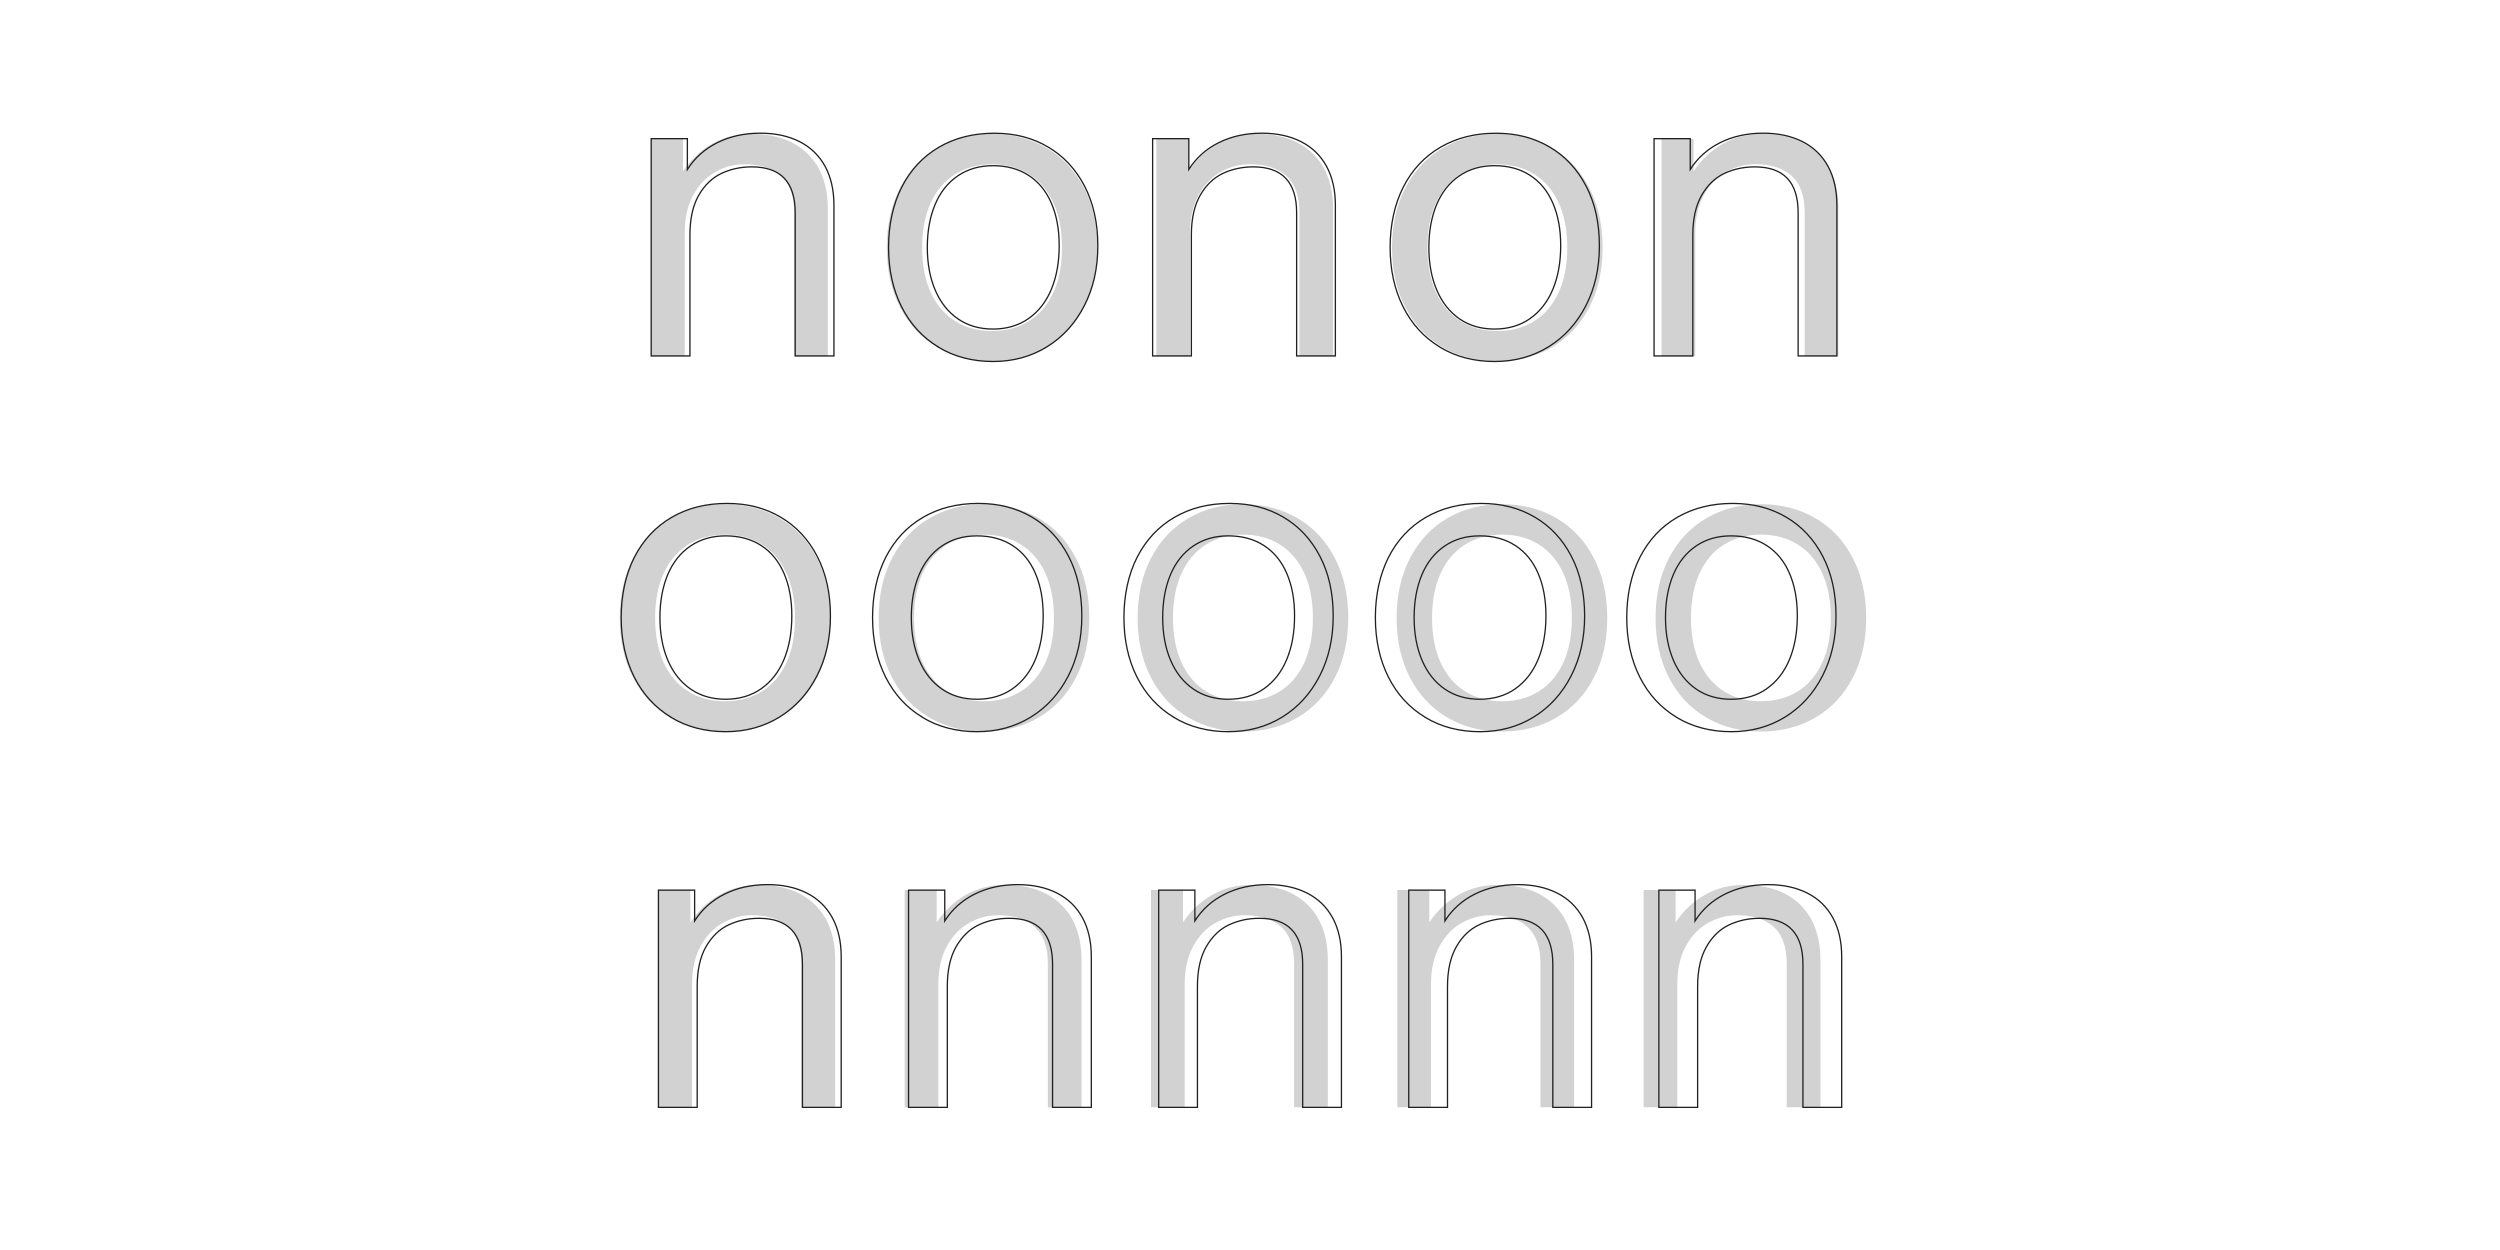 <?xml version="1.0" encoding="UTF-8"?>
<svg id="Layer_1" data-name="Layer 1" xmlns="http://www.w3.org/2000/svg" viewBox="0 0 400 200">
  <defs>
    <style>
      .cls-1 {
        fill: none;
        stroke: #231f20;
        stroke-width: .21px;
      }

      .cls-2 {
        fill: #d2d2d2;
      }

      .cls-2, .cls-3 {
        stroke-width: 0px;
      }

      .cls-3 {
        fill: #fff;
      }
    </style>
  </defs>
  <rect class="cls-3" width="400" height="200"/>
  <g>
    <path class="cls-2" d="m130.4,144.76c2.16,2.11,3.23,5.08,3.23,8.89v23.51h-5.39v-22.97c0-2.65-.69-4.6-2.05-5.86-1.37-1.26-3.33-1.89-5.9-1.89-1.62,0-3.16.4-4.61,1.21-1.46.81-2.65,2.04-3.57,3.71-.92,1.66-1.38,3.71-1.38,6.13v19.67h-5.39v-34.76h5.12v5.19c1.21-1.84,2.75-3.3,4.61-4.38,1.86-1.08,3.96-1.62,6.3-1.62,3.86,0,6.87,1.06,9.03,3.17Z"/>
    <path class="cls-2" d="m169.81,144.76c2.16,2.11,3.23,5.08,3.23,8.89v23.51h-5.39v-22.97c0-2.65-.69-4.6-2.05-5.86-1.37-1.26-3.33-1.89-5.9-1.89-1.62,0-3.16.4-4.61,1.21-1.46.81-2.65,2.04-3.57,3.71-.92,1.66-1.38,3.71-1.38,6.13v19.67h-5.39v-34.76h5.12v5.19c1.21-1.84,2.75-3.3,4.61-4.38,1.86-1.08,3.96-1.62,6.3-1.62,3.86,0,6.87,1.06,9.03,3.17Z"/>
    <path class="cls-2" d="m209.22,144.76c2.16,2.11,3.23,5.08,3.23,8.89v23.51h-5.39v-22.97c0-2.65-.69-4.6-2.05-5.86-1.37-1.26-3.33-1.89-5.9-1.89-1.62,0-3.16.4-4.61,1.21-1.46.81-2.65,2.04-3.57,3.71-.92,1.66-1.38,3.71-1.38,6.13v19.67h-5.39v-34.76h5.12v5.19c1.21-1.84,2.75-3.3,4.61-4.38,1.86-1.08,3.96-1.62,6.3-1.62,3.86,0,6.87,1.06,9.03,3.17Z"/>
    <path class="cls-2" d="m248.63,144.76c2.16,2.11,3.23,5.08,3.23,8.89v23.51h-5.39v-22.97c0-2.65-.69-4.6-2.05-5.86-1.37-1.26-3.33-1.89-5.89-1.89-1.62,0-3.16.4-4.62,1.21-1.46.81-2.65,2.04-3.57,3.71-.92,1.66-1.38,3.71-1.38,6.13v19.67h-5.39v-34.76h5.12v5.19c1.21-1.84,2.75-3.3,4.62-4.38,1.86-1.08,3.96-1.62,6.3-1.62,3.86,0,6.87,1.06,9.03,3.17Z"/>
    <path class="cls-2" d="m288.04,144.76c2.16,2.11,3.23,5.08,3.23,8.89v23.51h-5.39v-22.97c0-2.65-.69-4.6-2.05-5.86-1.37-1.26-3.33-1.89-5.89-1.89-1.62,0-3.16.4-4.62,1.21-1.46.81-2.65,2.04-3.57,3.71-.92,1.66-1.38,3.71-1.38,6.13v19.67h-5.39v-34.76h5.12v5.19c1.21-1.84,2.75-3.3,4.62-4.38,1.86-1.08,3.96-1.62,6.3-1.62,3.86,0,6.87,1.06,9.03,3.17Z"/>
  </g>
  <g>
    <path class="cls-1" d="m129.09,142.89c1.77.9,3.13,2.21,4.08,3.94.94,1.73,1.42,3.81,1.42,6.23v24.12h-6.2v-22.91c0-4.89-2.31-7.34-6.94-7.34-1.75,0-3.37.35-4.85,1.04s-2.69,1.86-3.64,3.5c-.94,1.64-1.41,3.76-1.41,6.37v19.34h-6.2v-34.76h5.79v4.92c1.17-1.84,2.76-3.27,4.78-4.28,2.02-1.01,4.31-1.52,6.87-1.52,2.43,0,4.52.45,6.3,1.35Z"/>
    <path class="cls-1" d="m169.11,142.89c1.77.9,3.13,2.21,4.08,3.94.94,1.73,1.42,3.81,1.42,6.23v24.12h-6.2v-22.91c0-4.89-2.31-7.34-6.94-7.34-1.75,0-3.37.35-4.85,1.04s-2.69,1.86-3.64,3.5c-.94,1.64-1.41,3.76-1.41,6.37v19.34h-6.2v-34.76h5.79v4.92c1.17-1.84,2.76-3.27,4.78-4.28,2.02-1.01,4.31-1.52,6.87-1.52,2.43,0,4.52.45,6.3,1.35Z"/>
    <path class="cls-1" d="m209.13,142.89c1.77.9,3.13,2.21,4.08,3.94.94,1.73,1.42,3.81,1.42,6.23v24.12h-6.2v-22.91c0-4.89-2.31-7.34-6.94-7.34-1.75,0-3.37.35-4.85,1.04s-2.69,1.86-3.64,3.5c-.94,1.64-1.41,3.76-1.41,6.37v19.34h-6.2v-34.76h5.79v4.92c1.17-1.84,2.76-3.27,4.78-4.28,2.02-1.01,4.31-1.52,6.87-1.52,2.42,0,4.52.45,6.3,1.35Z"/>
    <path class="cls-1" d="m249.15,142.89c1.77.9,3.13,2.21,4.08,3.94.94,1.73,1.42,3.81,1.42,6.23v24.12h-6.2v-22.91c0-4.89-2.31-7.34-6.94-7.34-1.75,0-3.37.35-4.85,1.04s-2.7,1.86-3.64,3.5c-.94,1.64-1.42,3.76-1.42,6.37v19.34h-6.2v-34.76h5.79v4.92c1.17-1.84,2.76-3.27,4.78-4.28,2.02-1.01,4.31-1.52,6.87-1.52,2.42,0,4.52.45,6.3,1.35Z"/>
    <path class="cls-1" d="m289.17,142.89c1.77.9,3.13,2.21,4.08,3.94.94,1.73,1.42,3.81,1.42,6.23v24.12h-6.2v-22.91c0-4.89-2.31-7.34-6.94-7.34-1.75,0-3.37.35-4.85,1.04s-2.7,1.86-3.64,3.5c-.94,1.64-1.42,3.76-1.42,6.37v19.34h-6.2v-34.76h5.79v4.92c1.17-1.84,2.76-3.27,4.78-4.28,2.02-1.01,4.31-1.52,6.87-1.52,2.42,0,4.52.45,6.3,1.35Z"/>
  </g>
  <g>
    <path class="cls-2" d="m107.32,114.83c-2.56-1.48-4.56-3.6-6-6.37-1.44-2.76-2.16-5.96-2.16-9.6s.72-6.84,2.16-9.6c1.44-2.76,3.44-4.88,6-6.37s5.46-2.22,8.69-2.22,6.13.74,8.69,2.22,4.56,3.6,6,6.37c1.44,2.76,2.16,5.96,2.16,9.6s-.72,6.84-2.16,9.6c-1.44,2.76-3.44,4.88-6,6.37-2.56,1.48-5.46,2.22-8.69,2.22s-6.13-.74-8.69-2.22Zm14.59-4.21c1.68-1.06,2.99-2.58,3.91-4.58.92-2,1.38-4.39,1.38-7.17s-.46-5.18-1.38-7.17c-.92-2-2.22-3.53-3.91-4.58-1.68-1.05-3.65-1.58-5.9-1.58s-4.21.53-5.9,1.58c-1.68,1.06-2.99,2.58-3.91,4.58-.92,2-1.38,4.39-1.38,7.17s.46,5.18,1.38,7.17c.92,2,2.22,3.53,3.91,4.58,1.68,1.06,3.65,1.58,5.9,1.58s4.21-.53,5.9-1.58Z"/>
    <path class="cls-2" d="m148.75,114.83c-2.56-1.48-4.56-3.6-6-6.37-1.44-2.76-2.16-5.96-2.16-9.6s.72-6.84,2.16-9.6c1.44-2.76,3.44-4.88,6-6.37s5.46-2.22,8.69-2.22,6.13.74,8.69,2.22,4.56,3.6,6,6.37c1.44,2.76,2.16,5.96,2.16,9.6s-.72,6.84-2.16,9.6c-1.44,2.76-3.44,4.88-6,6.37-2.56,1.48-5.46,2.22-8.69,2.22s-6.13-.74-8.69-2.22Zm14.59-4.21c1.68-1.06,2.99-2.58,3.91-4.58.92-2,1.38-4.39,1.38-7.17s-.46-5.18-1.38-7.17c-.92-2-2.22-3.53-3.91-4.58-1.68-1.05-3.65-1.58-5.9-1.58s-4.21.53-5.9,1.58c-1.68,1.06-2.99,2.58-3.91,4.58-.92,2-1.38,4.39-1.38,7.17s.46,5.18,1.38,7.17c.92,2,2.22,3.53,3.91,4.58,1.68,1.06,3.65,1.58,5.9,1.58s4.21-.53,5.9-1.58Z"/>
    <path class="cls-2" d="m190.18,114.83c-2.56-1.48-4.56-3.6-6-6.37-1.44-2.76-2.16-5.96-2.16-9.6s.72-6.84,2.16-9.6c1.44-2.76,3.44-4.88,6-6.37s5.46-2.22,8.69-2.22,6.13.74,8.69,2.22,4.56,3.6,6,6.37c1.44,2.76,2.16,5.96,2.16,9.6s-.72,6.84-2.16,9.6c-1.44,2.76-3.44,4.88-6,6.37-2.56,1.48-5.46,2.22-8.69,2.22s-6.13-.74-8.69-2.22Zm14.59-4.21c1.68-1.06,2.99-2.58,3.91-4.58.92-2,1.38-4.39,1.38-7.17s-.46-5.18-1.38-7.17c-.92-2-2.22-3.53-3.91-4.58-1.68-1.05-3.65-1.58-5.9-1.58s-4.21.53-5.9,1.58c-1.68,1.06-2.99,2.58-3.91,4.58-.92,2-1.38,4.39-1.38,7.17s.46,5.18,1.38,7.17c.92,2,2.22,3.53,3.91,4.58,1.68,1.06,3.65,1.58,5.9,1.58s4.21-.53,5.9-1.58Z"/>
    <path class="cls-2" d="m231.62,114.83c-2.56-1.48-4.56-3.6-6-6.37-1.44-2.76-2.16-5.96-2.16-9.6s.72-6.84,2.16-9.6,3.44-4.88,6-6.37c2.56-1.48,5.46-2.22,8.69-2.22s6.13.74,8.69,2.22,4.56,3.6,6,6.37c1.44,2.76,2.16,5.96,2.16,9.6s-.72,6.84-2.16,9.6c-1.44,2.76-3.44,4.88-6,6.37-2.56,1.48-5.46,2.22-8.69,2.22s-6.13-.74-8.69-2.22Zm14.59-4.21c1.68-1.06,2.99-2.58,3.91-4.58.92-2,1.38-4.39,1.38-7.17s-.46-5.18-1.38-7.17c-.92-2-2.22-3.53-3.91-4.58-1.68-1.05-3.65-1.58-5.89-1.58s-4.21.53-5.9,1.58c-1.68,1.06-2.99,2.58-3.91,4.58-.92,2-1.38,4.39-1.38,7.17s.46,5.18,1.38,7.17c.92,2,2.22,3.53,3.91,4.58s3.65,1.58,5.9,1.58,4.21-.53,5.89-1.58Z"/>
    <path class="cls-2" d="m273.05,114.83c-2.56-1.48-4.56-3.6-6-6.37-1.44-2.76-2.16-5.96-2.16-9.6s.72-6.84,2.16-9.6,3.44-4.88,6-6.37c2.56-1.48,5.46-2.22,8.69-2.22s6.13.74,8.69,2.22,4.56,3.6,6,6.37c1.44,2.76,2.16,5.96,2.16,9.6s-.72,6.84-2.16,9.6c-1.44,2.76-3.44,4.88-6,6.37-2.56,1.48-5.46,2.22-8.69,2.22s-6.13-.74-8.69-2.22Zm14.59-4.21c1.68-1.06,2.99-2.58,3.91-4.58.92-2,1.38-4.39,1.38-7.17s-.46-5.18-1.38-7.17c-.92-2-2.22-3.53-3.91-4.58-1.68-1.05-3.65-1.58-5.89-1.58s-4.21.53-5.9,1.58c-1.68,1.06-2.99,2.58-3.91,4.58-.92,2-1.38,4.39-1.38,7.17s.46,5.18,1.38,7.17c.92,2,2.22,3.53,3.91,4.58s3.65,1.58,5.9,1.58,4.21-.53,5.89-1.58Z"/>
  </g>
  <g>
    <path class="cls-1" d="m107.38,114.77c-2.54-1.53-4.5-3.67-5.9-6.43-1.39-2.76-2.09-5.94-2.09-9.53s.71-6.91,2.12-9.67c1.42-2.76,3.4-4.88,5.96-6.37s5.5-2.22,8.83-2.22,6.1.73,8.59,2.19c2.49,1.46,4.45,3.55,5.86,6.27,1.41,2.72,2.12,5.9,2.12,9.53s-.72,6.79-2.16,9.6c-1.44,2.81-3.43,5-5.96,6.57-2.54,1.57-5.42,2.36-8.66,2.36s-6.19-.76-8.72-2.29Zm14.42-4.58c1.59-1.12,2.81-2.68,3.64-4.68.83-2,1.25-4.32,1.25-6.97s-.42-4.87-1.25-6.8c-.83-1.93-2.04-3.41-3.64-4.45-1.59-1.03-3.49-1.55-5.69-1.55s-4.03.54-5.63,1.62c-1.59,1.08-2.81,2.61-3.64,4.58-.83,1.98-1.25,4.27-1.25,6.87s.43,4.9,1.28,6.87c.85,1.98,2.07,3.5,3.64,4.58,1.57,1.08,3.44,1.62,5.59,1.62s4.1-.56,5.69-1.68Z"/>
    <path class="cls-1" d="m147.6,114.77c-2.54-1.53-4.5-3.67-5.9-6.43-1.39-2.76-2.09-5.94-2.09-9.53s.71-6.91,2.12-9.67c1.42-2.76,3.4-4.88,5.96-6.37s5.5-2.22,8.83-2.22,6.1.73,8.59,2.19c2.49,1.46,4.45,3.55,5.86,6.27,1.41,2.72,2.12,5.9,2.12,9.53s-.72,6.79-2.16,9.6c-1.44,2.81-3.43,5-5.96,6.57-2.54,1.57-5.42,2.36-8.66,2.36s-6.19-.76-8.72-2.29Zm14.42-4.58c1.59-1.12,2.81-2.68,3.64-4.68.83-2,1.25-4.32,1.25-6.97s-.42-4.87-1.25-6.8c-.83-1.93-2.04-3.41-3.64-4.45-1.59-1.03-3.49-1.55-5.69-1.55s-4.03.54-5.63,1.62c-1.59,1.08-2.81,2.61-3.64,4.58-.83,1.98-1.25,4.27-1.25,6.87s.43,4.9,1.28,6.87c.85,1.98,2.07,3.5,3.64,4.58,1.57,1.08,3.44,1.62,5.59,1.62s4.1-.56,5.69-1.68Z"/>
    <path class="cls-1" d="m187.82,114.77c-2.54-1.53-4.5-3.67-5.9-6.43-1.39-2.76-2.09-5.94-2.09-9.53s.71-6.91,2.12-9.67c1.42-2.76,3.4-4.88,5.96-6.37s5.5-2.22,8.83-2.22,6.1.73,8.59,2.19c2.49,1.46,4.45,3.55,5.86,6.27,1.42,2.72,2.12,5.9,2.12,9.53s-.72,6.79-2.16,9.6c-1.44,2.81-3.43,5-5.96,6.57-2.54,1.57-5.42,2.36-8.66,2.36s-6.19-.76-8.72-2.29Zm14.42-4.58c1.59-1.12,2.81-2.68,3.64-4.68.83-2,1.25-4.32,1.25-6.97s-.41-4.87-1.25-6.8c-.83-1.93-2.04-3.41-3.64-4.45-1.6-1.03-3.49-1.55-5.69-1.55s-4.03.54-5.63,1.62c-1.59,1.08-2.81,2.61-3.64,4.58-.83,1.98-1.25,4.27-1.25,6.87s.43,4.9,1.28,6.87c.85,1.98,2.07,3.5,3.64,4.58,1.57,1.08,3.44,1.62,5.59,1.62s4.1-.56,5.69-1.68Z"/>
    <path class="cls-1" d="m228.04,114.77c-2.54-1.53-4.5-3.67-5.89-6.43-1.39-2.76-2.09-5.94-2.09-9.53s.71-6.91,2.12-9.67c1.41-2.76,3.4-4.88,5.96-6.37,2.56-1.48,5.5-2.22,8.83-2.22s6.1.73,8.59,2.19c2.49,1.46,4.45,3.55,5.86,6.27,1.42,2.72,2.12,5.9,2.12,9.53s-.72,6.79-2.16,9.6c-1.44,2.81-3.43,5-5.96,6.57-2.54,1.57-5.42,2.36-8.66,2.36s-6.19-.76-8.72-2.29Zm14.42-4.58c1.59-1.12,2.81-2.68,3.64-4.68.83-2,1.25-4.32,1.25-6.97s-.42-4.87-1.25-6.8c-.83-1.93-2.04-3.41-3.64-4.45-1.59-1.03-3.49-1.55-5.69-1.55s-4.03.54-5.62,1.62c-1.59,1.08-2.81,2.61-3.64,4.58-.83,1.98-1.25,4.27-1.25,6.87s.43,4.9,1.28,6.87c.85,1.98,2.07,3.5,3.64,4.58s3.44,1.62,5.59,1.62,4.1-.56,5.69-1.68Z"/>
    <path class="cls-1" d="m268.26,114.77c-2.54-1.53-4.5-3.67-5.89-6.43-1.39-2.76-2.09-5.94-2.09-9.53s.71-6.91,2.12-9.67c1.41-2.76,3.4-4.88,5.96-6.37,2.56-1.48,5.5-2.22,8.83-2.22s6.1.73,8.59,2.19c2.49,1.46,4.45,3.55,5.86,6.27,1.42,2.72,2.12,5.9,2.12,9.53s-.72,6.79-2.16,9.6c-1.44,2.81-3.43,5-5.96,6.57-2.54,1.57-5.42,2.36-8.66,2.36s-6.19-.76-8.72-2.29Zm14.42-4.58c1.59-1.12,2.81-2.68,3.64-4.68.83-2,1.25-4.32,1.25-6.97s-.42-4.87-1.25-6.8c-.83-1.93-2.04-3.41-3.64-4.45-1.59-1.03-3.49-1.55-5.69-1.55s-4.03.54-5.62,1.62c-1.59,1.08-2.81,2.61-3.64,4.58-.83,1.98-1.25,4.27-1.25,6.87s.43,4.9,1.28,6.87c.85,1.98,2.07,3.5,3.64,4.58s3.44,1.62,5.59,1.62,4.1-.56,5.69-1.68Z"/>
  </g>
  <g>
    <path class="cls-2" d="m129.22,24.6c2.16,2.11,3.23,5.08,3.23,8.89v23.51h-5.39v-22.97c0-2.65-.69-4.6-2.05-5.86-1.37-1.26-3.33-1.89-5.9-1.89-1.62,0-3.16.4-4.61,1.21-1.46.81-2.65,2.04-3.57,3.71-.92,1.66-1.38,3.71-1.38,6.13v19.67h-5.39V22.24h5.12v5.19c1.21-1.84,2.75-3.3,4.61-4.38,1.86-1.08,3.96-1.62,6.3-1.62,3.86,0,6.87,1.06,9.03,3.17Z"/>
    <path class="cls-2" d="m150.04,55.59c-2.56-1.48-4.56-3.6-6-6.37-1.44-2.76-2.16-5.96-2.16-9.6s.72-6.84,2.16-9.6c1.44-2.76,3.44-4.88,6-6.37s5.46-2.22,8.69-2.22,6.13.74,8.69,2.22,4.56,3.6,6,6.37c1.44,2.76,2.16,5.96,2.16,9.6s-.72,6.84-2.16,9.6c-1.44,2.76-3.44,4.88-6,6.37-2.56,1.48-5.46,2.22-8.69,2.22s-6.13-.74-8.69-2.22Zm14.59-4.21c1.68-1.05,2.99-2.58,3.91-4.58.92-2,1.38-4.39,1.38-7.18s-.46-5.18-1.38-7.17c-.92-2-2.22-3.53-3.91-4.58-1.68-1.05-3.65-1.58-5.9-1.58s-4.21.53-5.9,1.58c-1.68,1.06-2.99,2.58-3.91,4.58-.92,2-1.38,4.39-1.38,7.17s.46,5.18,1.38,7.18c.92,2,2.22,3.53,3.91,4.58,1.68,1.06,3.65,1.58,5.9,1.58s4.21-.53,5.9-1.58Z"/>
    <path class="cls-2" d="m210.07,24.6c2.15,2.11,3.23,5.08,3.23,8.89v23.51h-5.39v-22.97c0-2.65-.69-4.6-2.05-5.86-1.37-1.26-3.34-1.89-5.9-1.89-1.62,0-3.16.4-4.61,1.21-1.46.81-2.65,2.04-3.57,3.71-.92,1.66-1.38,3.71-1.38,6.13v19.67h-5.39V22.24h5.12v5.19c1.21-1.84,2.75-3.3,4.61-4.38,1.86-1.08,3.96-1.62,6.3-1.62,3.86,0,6.87,1.06,9.03,3.17Z"/>
    <path class="cls-2" d="m230.88,55.59c-2.56-1.48-4.56-3.6-6-6.37s-2.16-5.96-2.16-9.6.72-6.84,2.16-9.6,3.44-4.88,6-6.37c2.56-1.48,5.46-2.22,8.69-2.22s6.13.74,8.69,2.22,4.56,3.6,6,6.37c1.44,2.76,2.16,5.96,2.16,9.6s-.72,6.84-2.16,9.6c-1.44,2.76-3.44,4.88-6,6.37-2.56,1.48-5.46,2.22-8.69,2.22s-6.13-.74-8.69-2.22Zm14.59-4.21c1.68-1.05,2.99-2.58,3.91-4.58.92-2,1.38-4.39,1.38-7.18s-.46-5.18-1.38-7.17c-.92-2-2.22-3.53-3.91-4.58-1.68-1.05-3.65-1.58-5.89-1.58s-4.21.53-5.9,1.58c-1.68,1.06-2.99,2.58-3.91,4.58-.92,2-1.38,4.39-1.38,7.17s.46,5.18,1.38,7.18c.92,2,2.22,3.53,3.91,4.58,1.68,1.06,3.65,1.58,5.9,1.58s4.21-.53,5.89-1.58Z"/>
    <path class="cls-2" d="m290.91,24.6c2.16,2.11,3.23,5.08,3.23,8.89v23.51h-5.39v-22.97c0-2.65-.69-4.6-2.05-5.86-1.37-1.26-3.33-1.89-5.89-1.89-1.62,0-3.16.4-4.62,1.21-1.46.81-2.65,2.04-3.57,3.71-.92,1.66-1.38,3.71-1.38,6.13v19.67h-5.39V22.24h5.12v5.19c1.21-1.84,2.75-3.3,4.62-4.38,1.86-1.08,3.96-1.62,6.3-1.62,3.86,0,6.87,1.06,9.03,3.17Z"/>
  </g>
  <g>
    <path class="cls-1" d="m127.93,22.66c1.77.9,3.13,2.21,4.08,3.94.94,1.73,1.42,3.81,1.42,6.23v24.12h-6.2v-22.91c0-4.9-2.31-7.34-6.94-7.34-1.75,0-3.37.35-4.85,1.04-1.48.7-2.69,1.86-3.64,3.5-.94,1.64-1.41,3.76-1.41,6.37v19.34h-6.2V22.19h5.79v4.92c1.17-1.84,2.76-3.27,4.78-4.28,2.02-1.01,4.31-1.52,6.87-1.52,2.43,0,4.52.45,6.3,1.35Z"/>
    <path class="cls-1" d="m150.16,55.54c-2.54-1.53-4.5-3.67-5.9-6.43-1.39-2.76-2.09-5.94-2.09-9.53s.71-6.91,2.12-9.67c1.42-2.76,3.4-4.88,5.96-6.37s5.5-2.22,8.83-2.22,6.1.73,8.59,2.19c2.49,1.46,4.45,3.55,5.86,6.27,1.41,2.72,2.12,5.9,2.12,9.53s-.72,6.79-2.16,9.6c-1.44,2.81-3.43,5-5.96,6.57-2.54,1.57-5.42,2.36-8.66,2.36s-6.19-.76-8.72-2.29Zm14.42-4.58c1.59-1.12,2.81-2.68,3.64-4.68.83-2,1.25-4.32,1.25-6.97s-.42-4.87-1.25-6.8c-.83-1.93-2.04-3.41-3.64-4.45-1.59-1.03-3.49-1.55-5.69-1.55s-4.03.54-5.63,1.62c-1.59,1.08-2.81,2.61-3.64,4.58-.83,1.98-1.25,4.27-1.25,6.87s.43,4.9,1.28,6.87c.85,1.98,2.07,3.5,3.64,4.58,1.57,1.08,3.44,1.62,5.59,1.62s4.1-.56,5.69-1.68Z"/>
    <path class="cls-1" d="m208.16,22.66c1.77.9,3.13,2.21,4.08,3.94.94,1.73,1.42,3.81,1.42,6.23v24.12h-6.2v-22.91c0-4.9-2.31-7.34-6.94-7.34-1.75,0-3.37.35-4.85,1.04-1.48.7-2.69,1.86-3.64,3.5-.94,1.64-1.41,3.76-1.41,6.37v19.34h-6.2V22.19h5.79v4.92c1.17-1.84,2.76-3.27,4.78-4.28,2.02-1.01,4.31-1.52,6.87-1.52,2.42,0,4.52.45,6.3,1.35Z"/>
    <path class="cls-1" d="m230.4,55.54c-2.54-1.53-4.5-3.67-5.89-6.43-1.39-2.76-2.09-5.94-2.09-9.53s.71-6.91,2.12-9.67c1.41-2.76,3.4-4.88,5.96-6.37,2.56-1.48,5.5-2.22,8.83-2.22s6.1.73,8.59,2.19c2.49,1.46,4.45,3.55,5.86,6.27,1.42,2.72,2.12,5.9,2.12,9.53s-.72,6.79-2.16,9.6c-1.44,2.81-3.43,5-5.96,6.57-2.54,1.57-5.42,2.36-8.66,2.36s-6.19-.76-8.72-2.29Zm14.42-4.58c1.59-1.12,2.81-2.68,3.64-4.68.83-2,1.25-4.32,1.25-6.97s-.42-4.87-1.25-6.8c-.83-1.93-2.04-3.41-3.64-4.45-1.59-1.03-3.49-1.55-5.69-1.55s-4.03.54-5.62,1.62c-1.59,1.08-2.81,2.61-3.64,4.58-.83,1.98-1.25,4.27-1.25,6.87s.43,4.9,1.28,6.87c.85,1.98,2.07,3.5,3.64,4.58,1.57,1.08,3.44,1.62,5.59,1.62s4.1-.56,5.69-1.68Z"/>
    <path class="cls-1" d="m288.4,22.66c1.77.9,3.13,2.21,4.08,3.94.94,1.73,1.42,3.81,1.42,6.23v24.12h-6.2v-22.91c0-4.9-2.31-7.34-6.94-7.34-1.75,0-3.37.35-4.85,1.04-1.48.7-2.7,1.86-3.64,3.5-.94,1.64-1.42,3.76-1.42,6.37v19.34h-6.2V22.19h5.79v4.92c1.17-1.84,2.76-3.27,4.78-4.28,2.02-1.01,4.31-1.52,6.87-1.52,2.42,0,4.52.45,6.3,1.35Z"/>
  </g>
</svg>